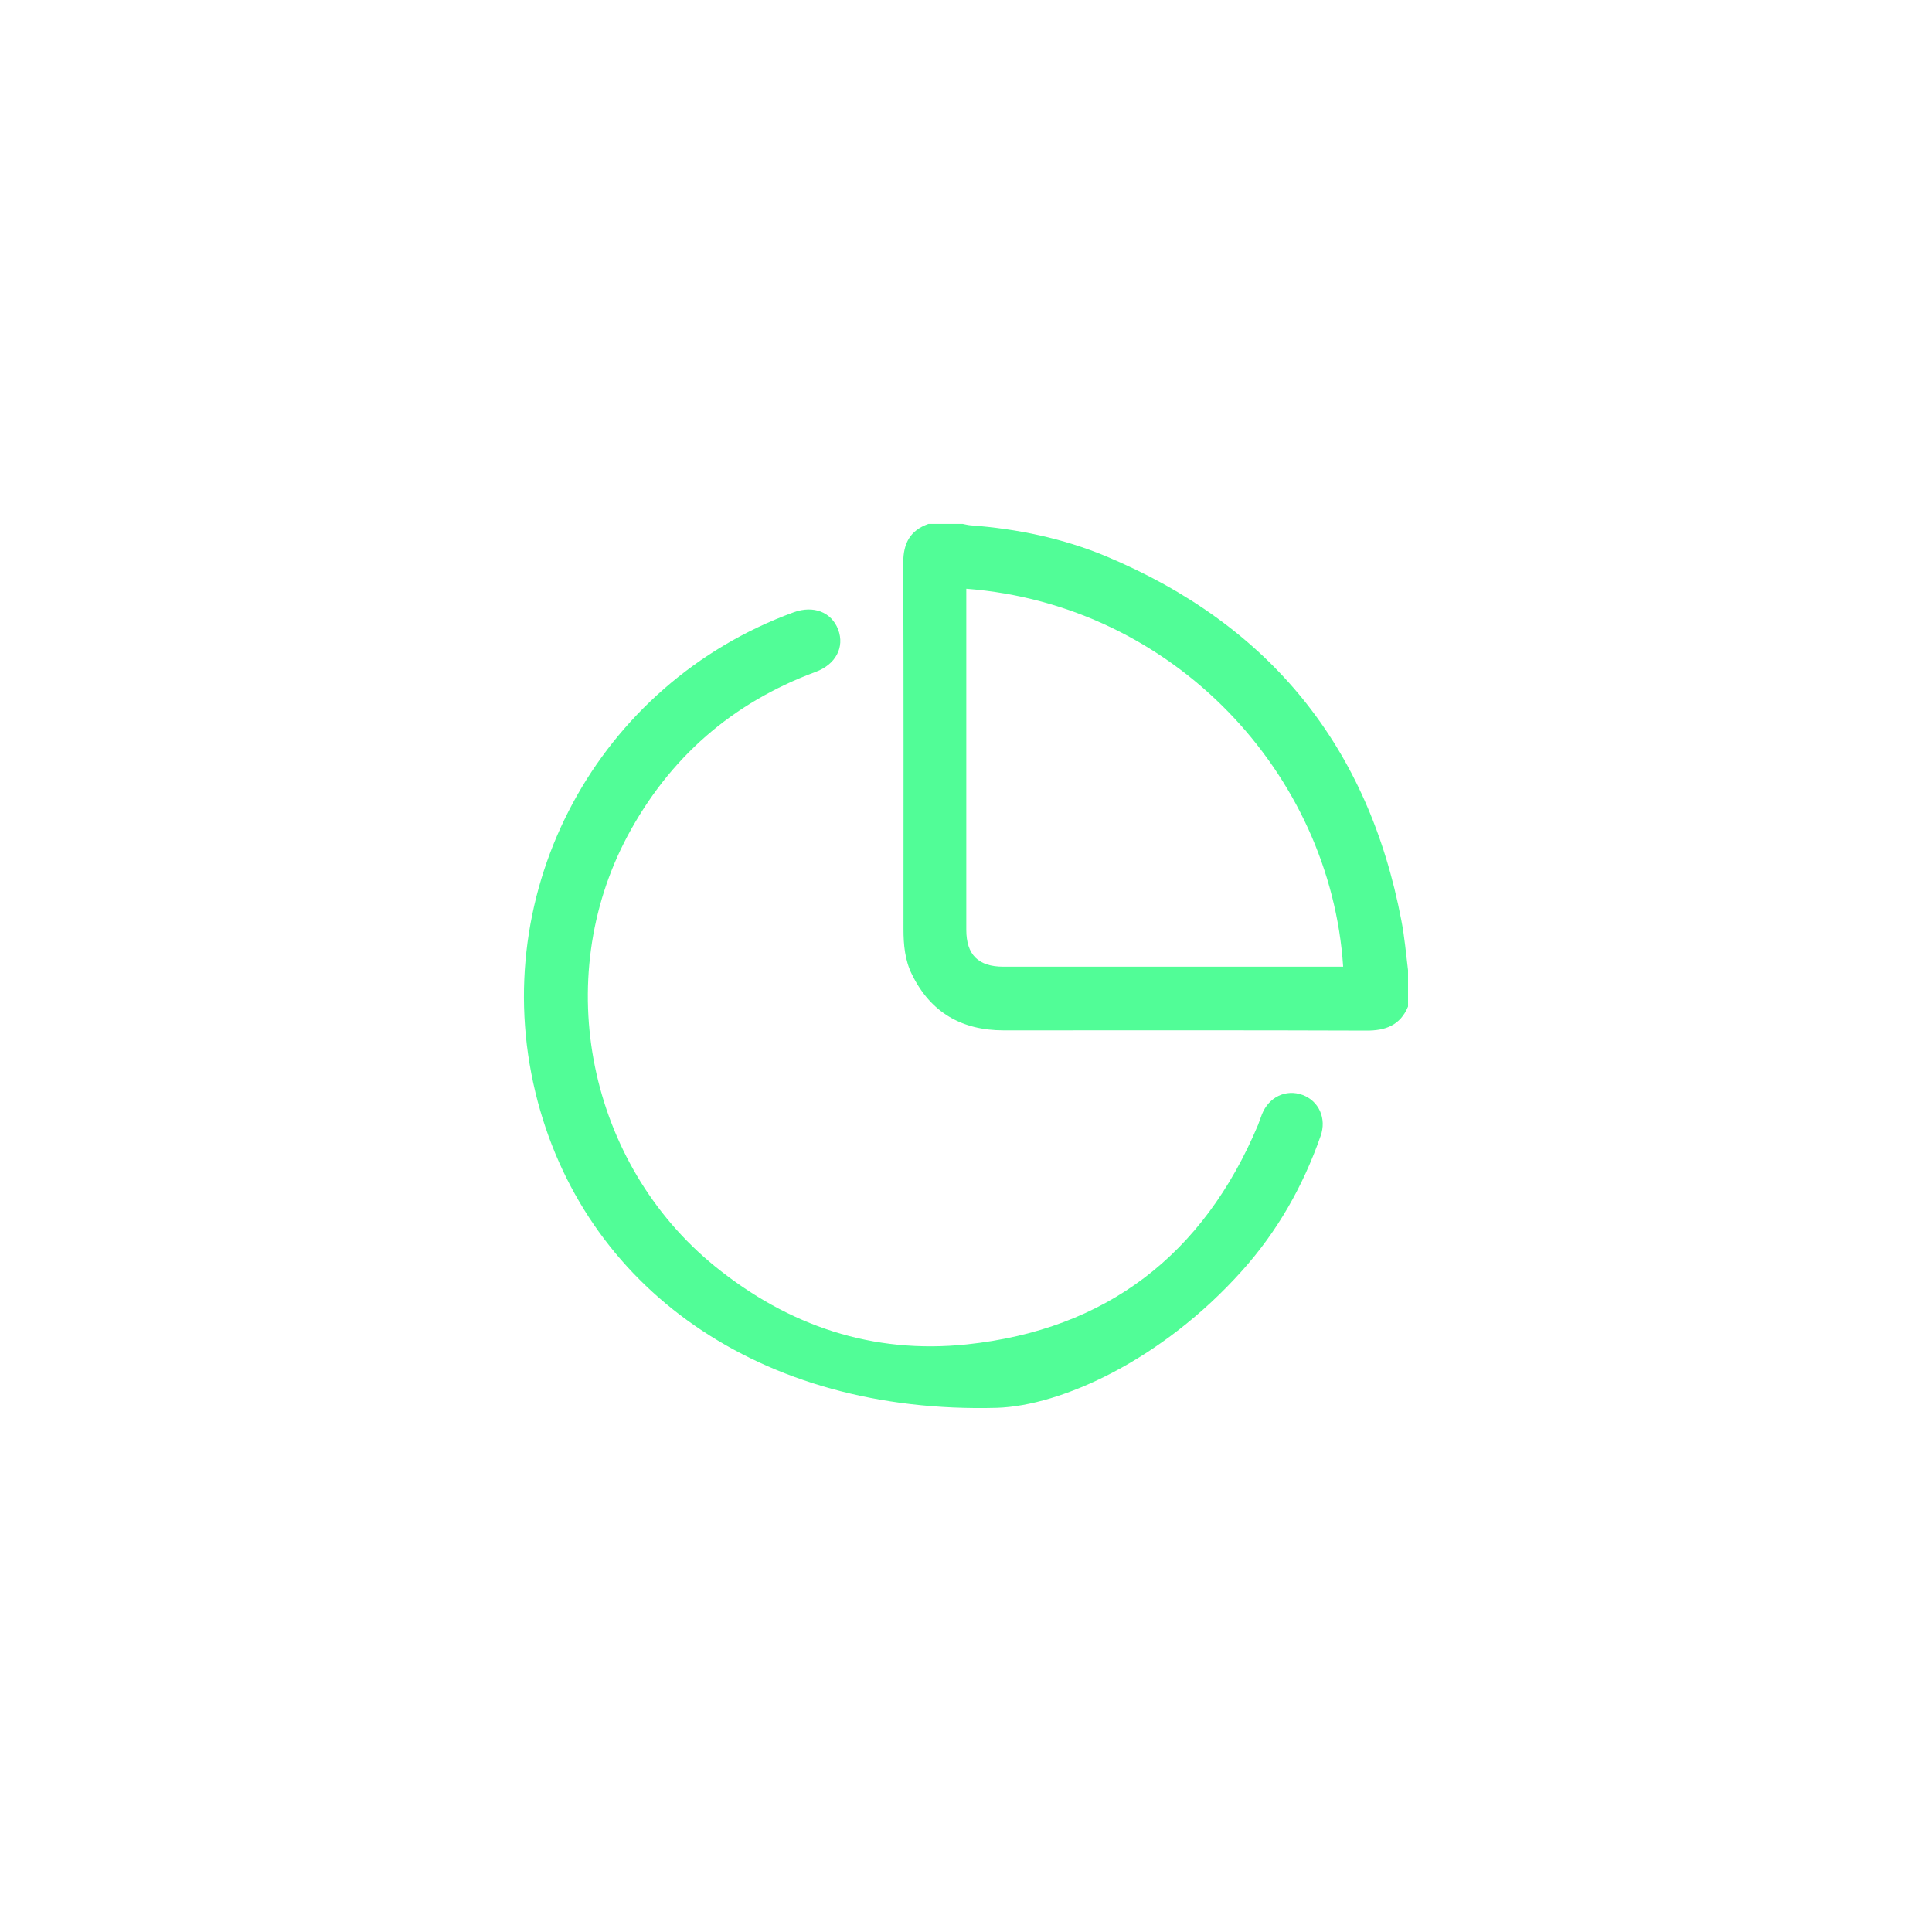 <svg width="59" height="59" viewBox="0 0 59 59" fill="none" xmlns="http://www.w3.org/2000/svg">
<g filter="url(#filter0_d_286_6503)">
<path d="M42.999 26.739C42.761 27.31 42.311 27.479 41.714 27.472C38.025 27.458 34.336 27.465 30.647 27.465C29.376 27.465 28.42 26.922 27.851 25.761C27.633 25.324 27.591 24.852 27.591 24.373C27.591 20.641 27.598 16.908 27.584 13.176C27.584 12.591 27.795 12.197 28.35 12C28.701 12 29.052 12 29.404 12C29.481 12.014 29.558 12.035 29.636 12.042C31.062 12.148 32.453 12.437 33.774 12.986C38.763 15.077 41.784 18.782 42.796 24.113C42.894 24.613 42.936 25.12 42.999 25.627C42.999 26 42.999 26.366 42.999 26.739ZM29.509 13.979C29.509 14.085 29.509 14.169 29.509 14.261C29.509 17.641 29.509 21.021 29.509 24.394C29.509 25.155 29.875 25.521 30.64 25.521C34.006 25.521 37.364 25.521 40.73 25.521C40.821 25.521 40.92 25.521 41.018 25.521C40.632 19.641 35.854 14.465 29.509 13.979Z" fill="#51FD97"/>
<path d="M30.444 38.993C23.193 39.19 17.79 35.317 16.35 29.359C14.86 23.183 18.247 16.887 24.24 14.697C24.844 14.479 25.392 14.69 25.596 15.225C25.8 15.768 25.519 16.296 24.901 16.521C22.357 17.465 20.439 19.141 19.16 21.535C16.821 25.929 17.966 31.528 21.83 34.669C24.079 36.493 26.65 37.359 29.524 37.056C33.789 36.605 36.754 34.317 38.419 30.352C38.461 30.246 38.496 30.134 38.538 30.028C38.749 29.5 39.269 29.253 39.775 29.436C40.274 29.619 40.52 30.155 40.33 30.69C39.796 32.218 39.009 33.605 37.927 34.81C35.475 37.549 32.398 38.929 30.444 38.993Z" fill="#51FD97"/>
</g>
<defs>
<filter id="filter0_d_286_6503" x="0" y="0" width="59" height="59" filterUnits="userSpaceOnUse" color-interpolation-filters="sRGB">
<feFlood flood-opacity="0" result="BackgroundImageFix"/>
<feColorMatrix in="SourceAlpha" type="matrix" values="0 0 0 0 0 0 0 0 0 0 0 0 0 0 0 0 0 0 127 0" result="hardAlpha"/>
<feOffset dy="4"/>
<feGaussianBlur stdDeviation="8"/>
<feComposite in2="hardAlpha" operator="out"/>
<feColorMatrix type="matrix" values="0 0 0 0 0.318 0 0 0 0 0.992 0 0 0 0 0.592 0 0 0 1 0"/>
<feBlend mode="normal" in2="BackgroundImageFix" result="effect1_dropShadow_286_6503"/>
<feBlend mode="normal" in="SourceGraphic" in2="effect1_dropShadow_286_6503" result="shape"/>
</filter>
</defs>
</svg>
